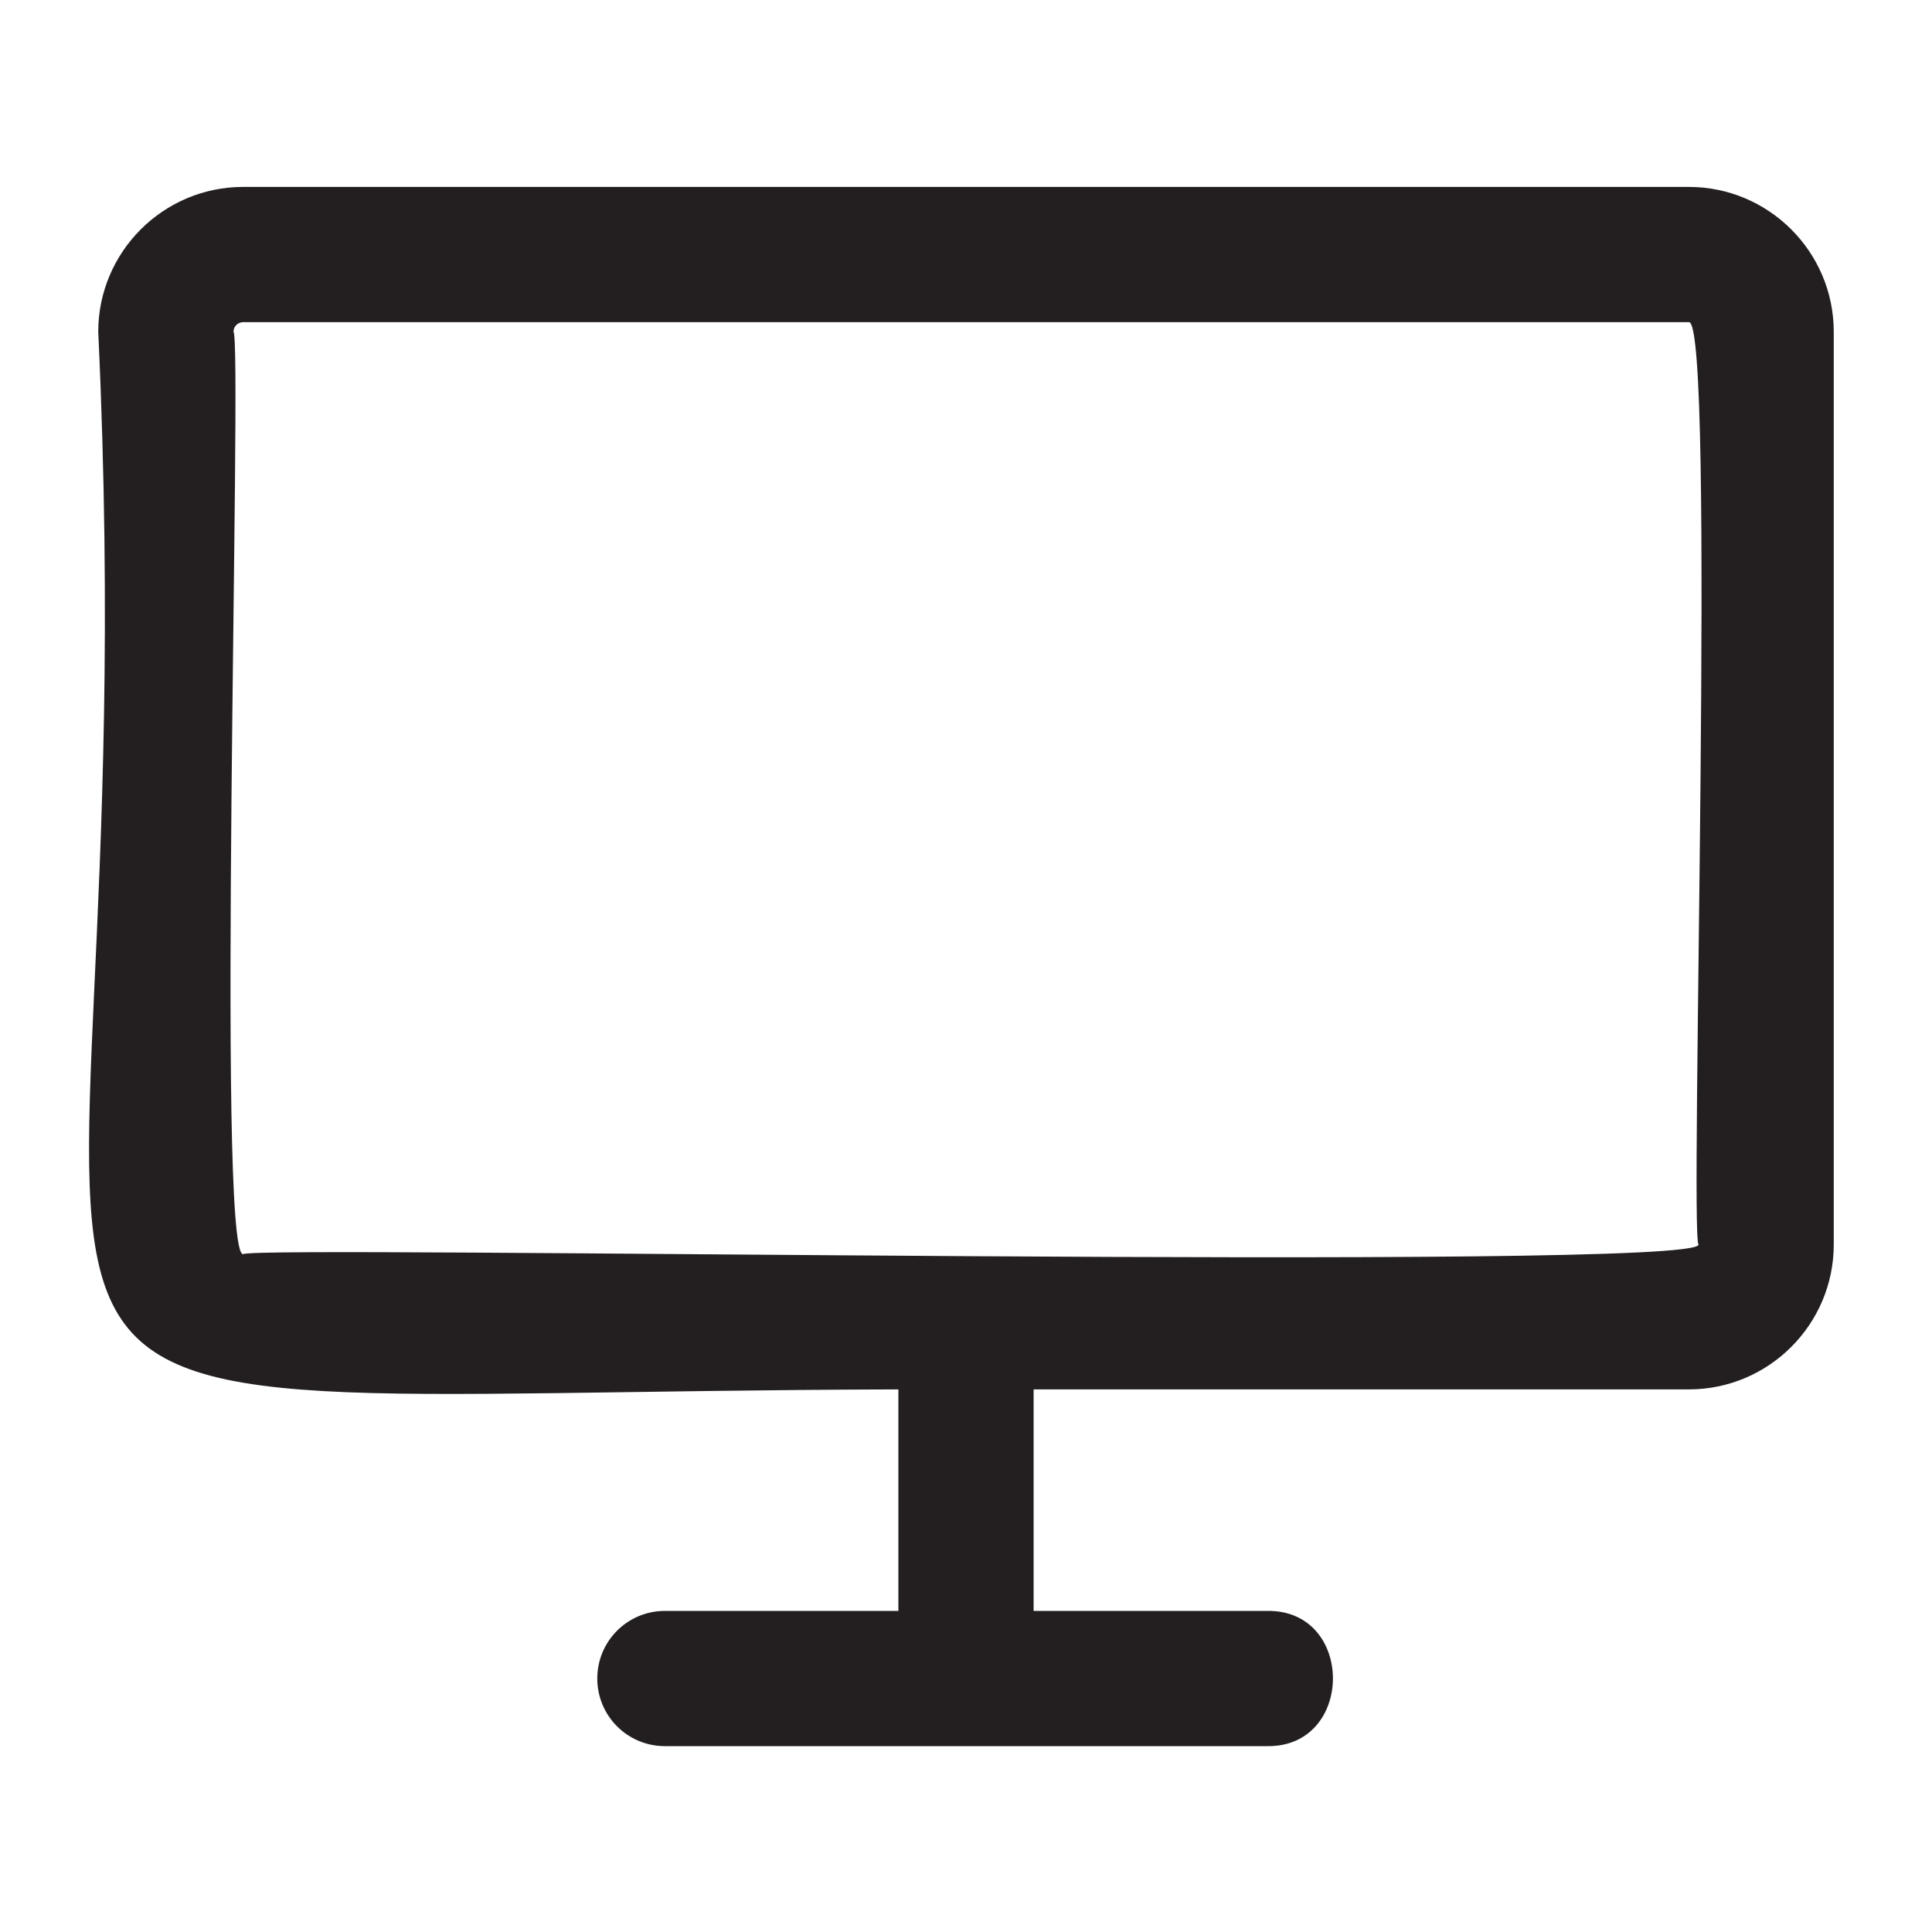 <?xml version="1.0" encoding="UTF-8"?>
<svg id="icons" xmlns="http://www.w3.org/2000/svg" viewBox="0 0 200 200">
  <defs>
    <style>
      .cls-1 {
        fill: #231f20;
      }
    </style>
  </defs>
  <path class="cls-1" d="m174.83,19.35H25.17c-8.27,0-15,6.73-15,15,5.72,121.97-29.47,109.79,82.83,109.48v22.93h-24.17c-3.87,0-7,3.13-7,7s3.13,7,7,7h62.34c9.07.13,9.1-14.14,0-14,0,0-24.17,0-24.17,0v-22.93h67.83c8.27,0,15-6.73,15-15V34.35c0-8.27-6.73-15-15-15Zm1,109.48c.25,2.86-149.69.04-150.66,1-2.82.24-.06-94.5-1-95.48,0-.55.45-1,1-1h149.66c2.82-.24.07,94.5,1,95.48Z"/>
</svg>